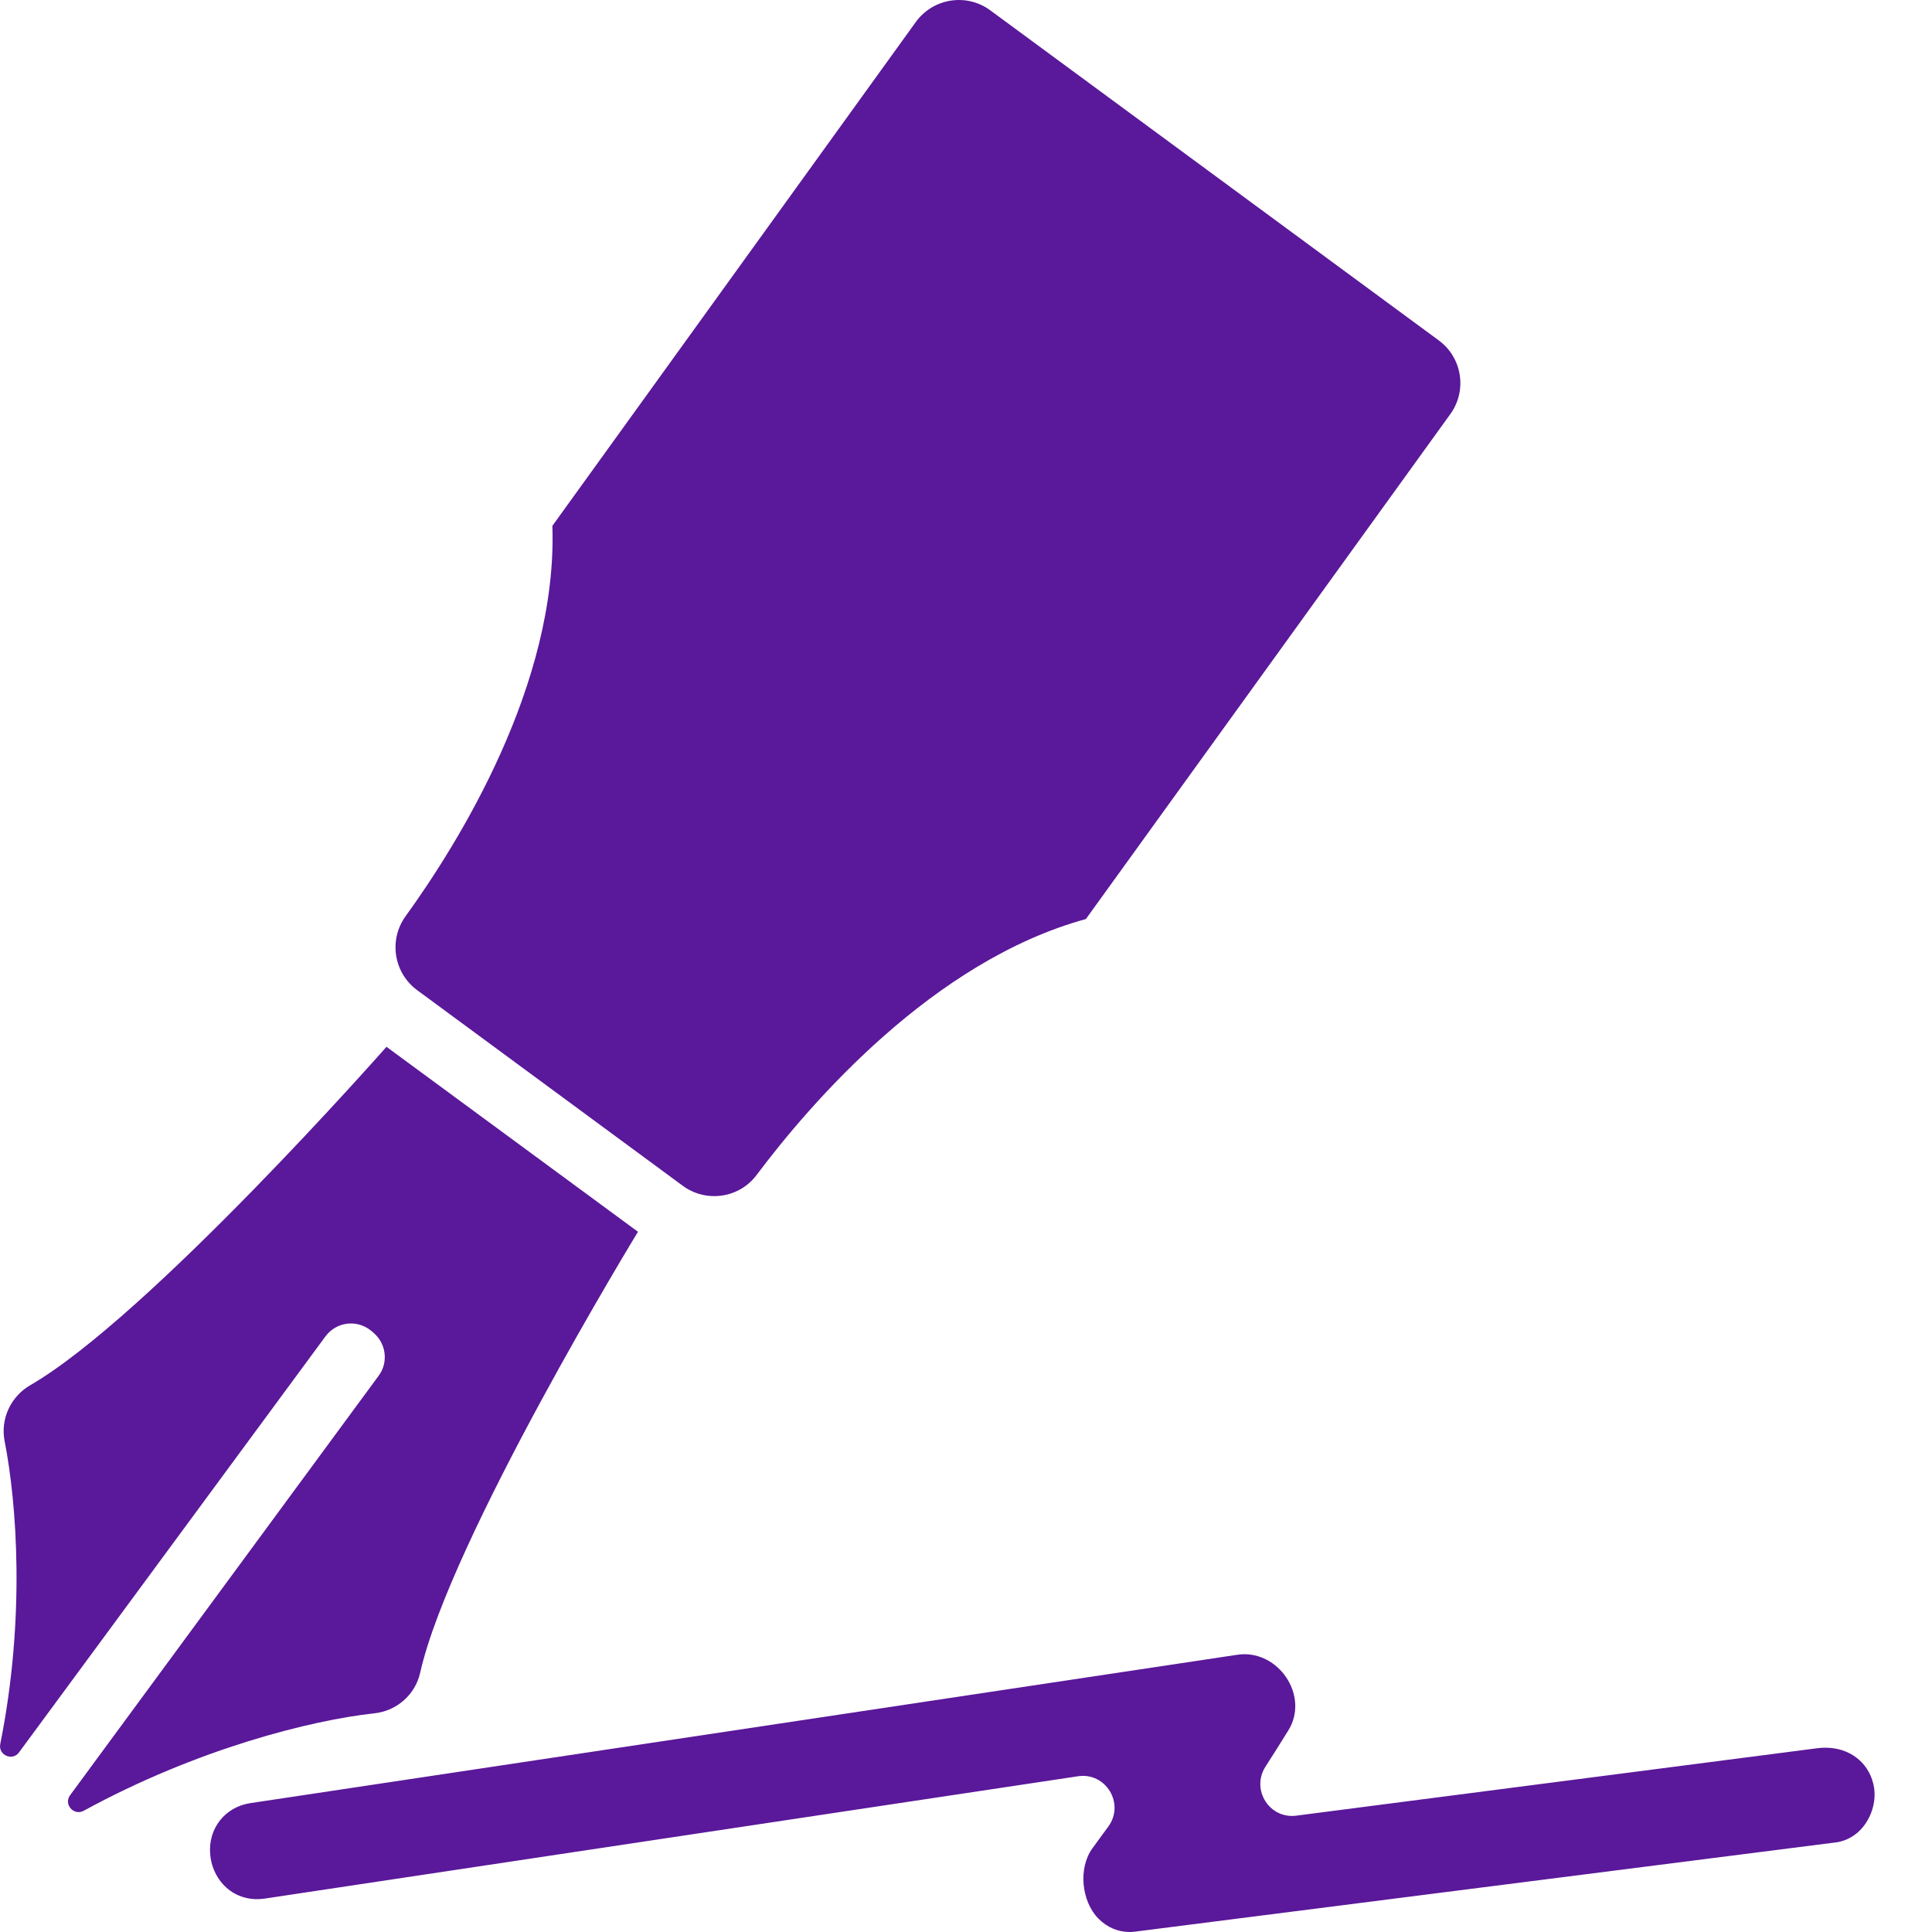 <svg width="23" height="23" viewBox="0 0 23 23" fill="none" xmlns="http://www.w3.org/2000/svg">
<path d="M21.732 20.806C21.697 20.806 21.664 20.808 21.628 20.813L15.431 21.615C15.114 21.656 14.892 21.308 15.063 21.035C15.156 20.891 15.247 20.745 15.338 20.599C15.578 20.21 15.257 19.693 14.813 19.693C14.783 19.693 14.753 19.696 14.72 19.701L6.598 20.922L5.627 21.068L2.979 21.466C2.679 21.512 2.477 21.767 2.502 22.072C2.512 22.208 2.568 22.337 2.656 22.433C2.759 22.546 2.903 22.609 3.06 22.609C3.09 22.609 3.12 22.607 3.153 22.602L12.833 21.146C13.164 21.096 13.391 21.469 13.197 21.741C13.133 21.827 13.07 21.915 13.007 22.001C12.833 22.238 12.874 22.634 13.075 22.839C13.179 22.945 13.31 23 13.449 23C13.464 23 13.482 23 13.497 22.997H13.499H13.502L21.858 21.933H21.861H21.863C22.007 21.91 22.133 21.827 22.216 21.698C22.307 21.557 22.34 21.383 22.299 21.227C22.234 20.972 22.012 20.806 21.732 20.806Z" fill="#5A189A"/>
<path d="M0.835 21.371C0.754 21.479 0.878 21.62 0.996 21.557C2.348 20.818 3.708 20.478 4.454 20.397C4.722 20.369 4.944 20.175 5.002 19.913C5.36 18.324 7.595 14.664 7.595 14.664L4.601 12.462C4.601 12.462 1.773 15.673 0.361 16.49C0.129 16.624 0.003 16.891 0.055 17.156C0.199 17.89 0.305 19.257 0.003 20.763C-0.023 20.894 0.149 20.97 0.227 20.861L3.874 15.91C4.005 15.733 4.255 15.703 4.424 15.847L4.447 15.867C4.598 15.996 4.626 16.22 4.507 16.379L0.835 21.371Z" fill="#5A189A"/>
<path d="M4.964 11.786L8.129 14.117C8.407 14.321 8.8 14.265 9.007 13.988C9.653 13.128 11.108 11.44 12.927 10.941L17.262 4.935C17.469 4.655 17.409 4.259 17.129 4.053L11.789 0.123C11.509 -0.084 11.113 -0.023 10.906 0.257L6.576 6.26C6.639 8.144 5.458 10.036 4.828 10.908C4.626 11.188 4.686 11.579 4.964 11.786Z" fill="#5A189A"/>
</svg>
